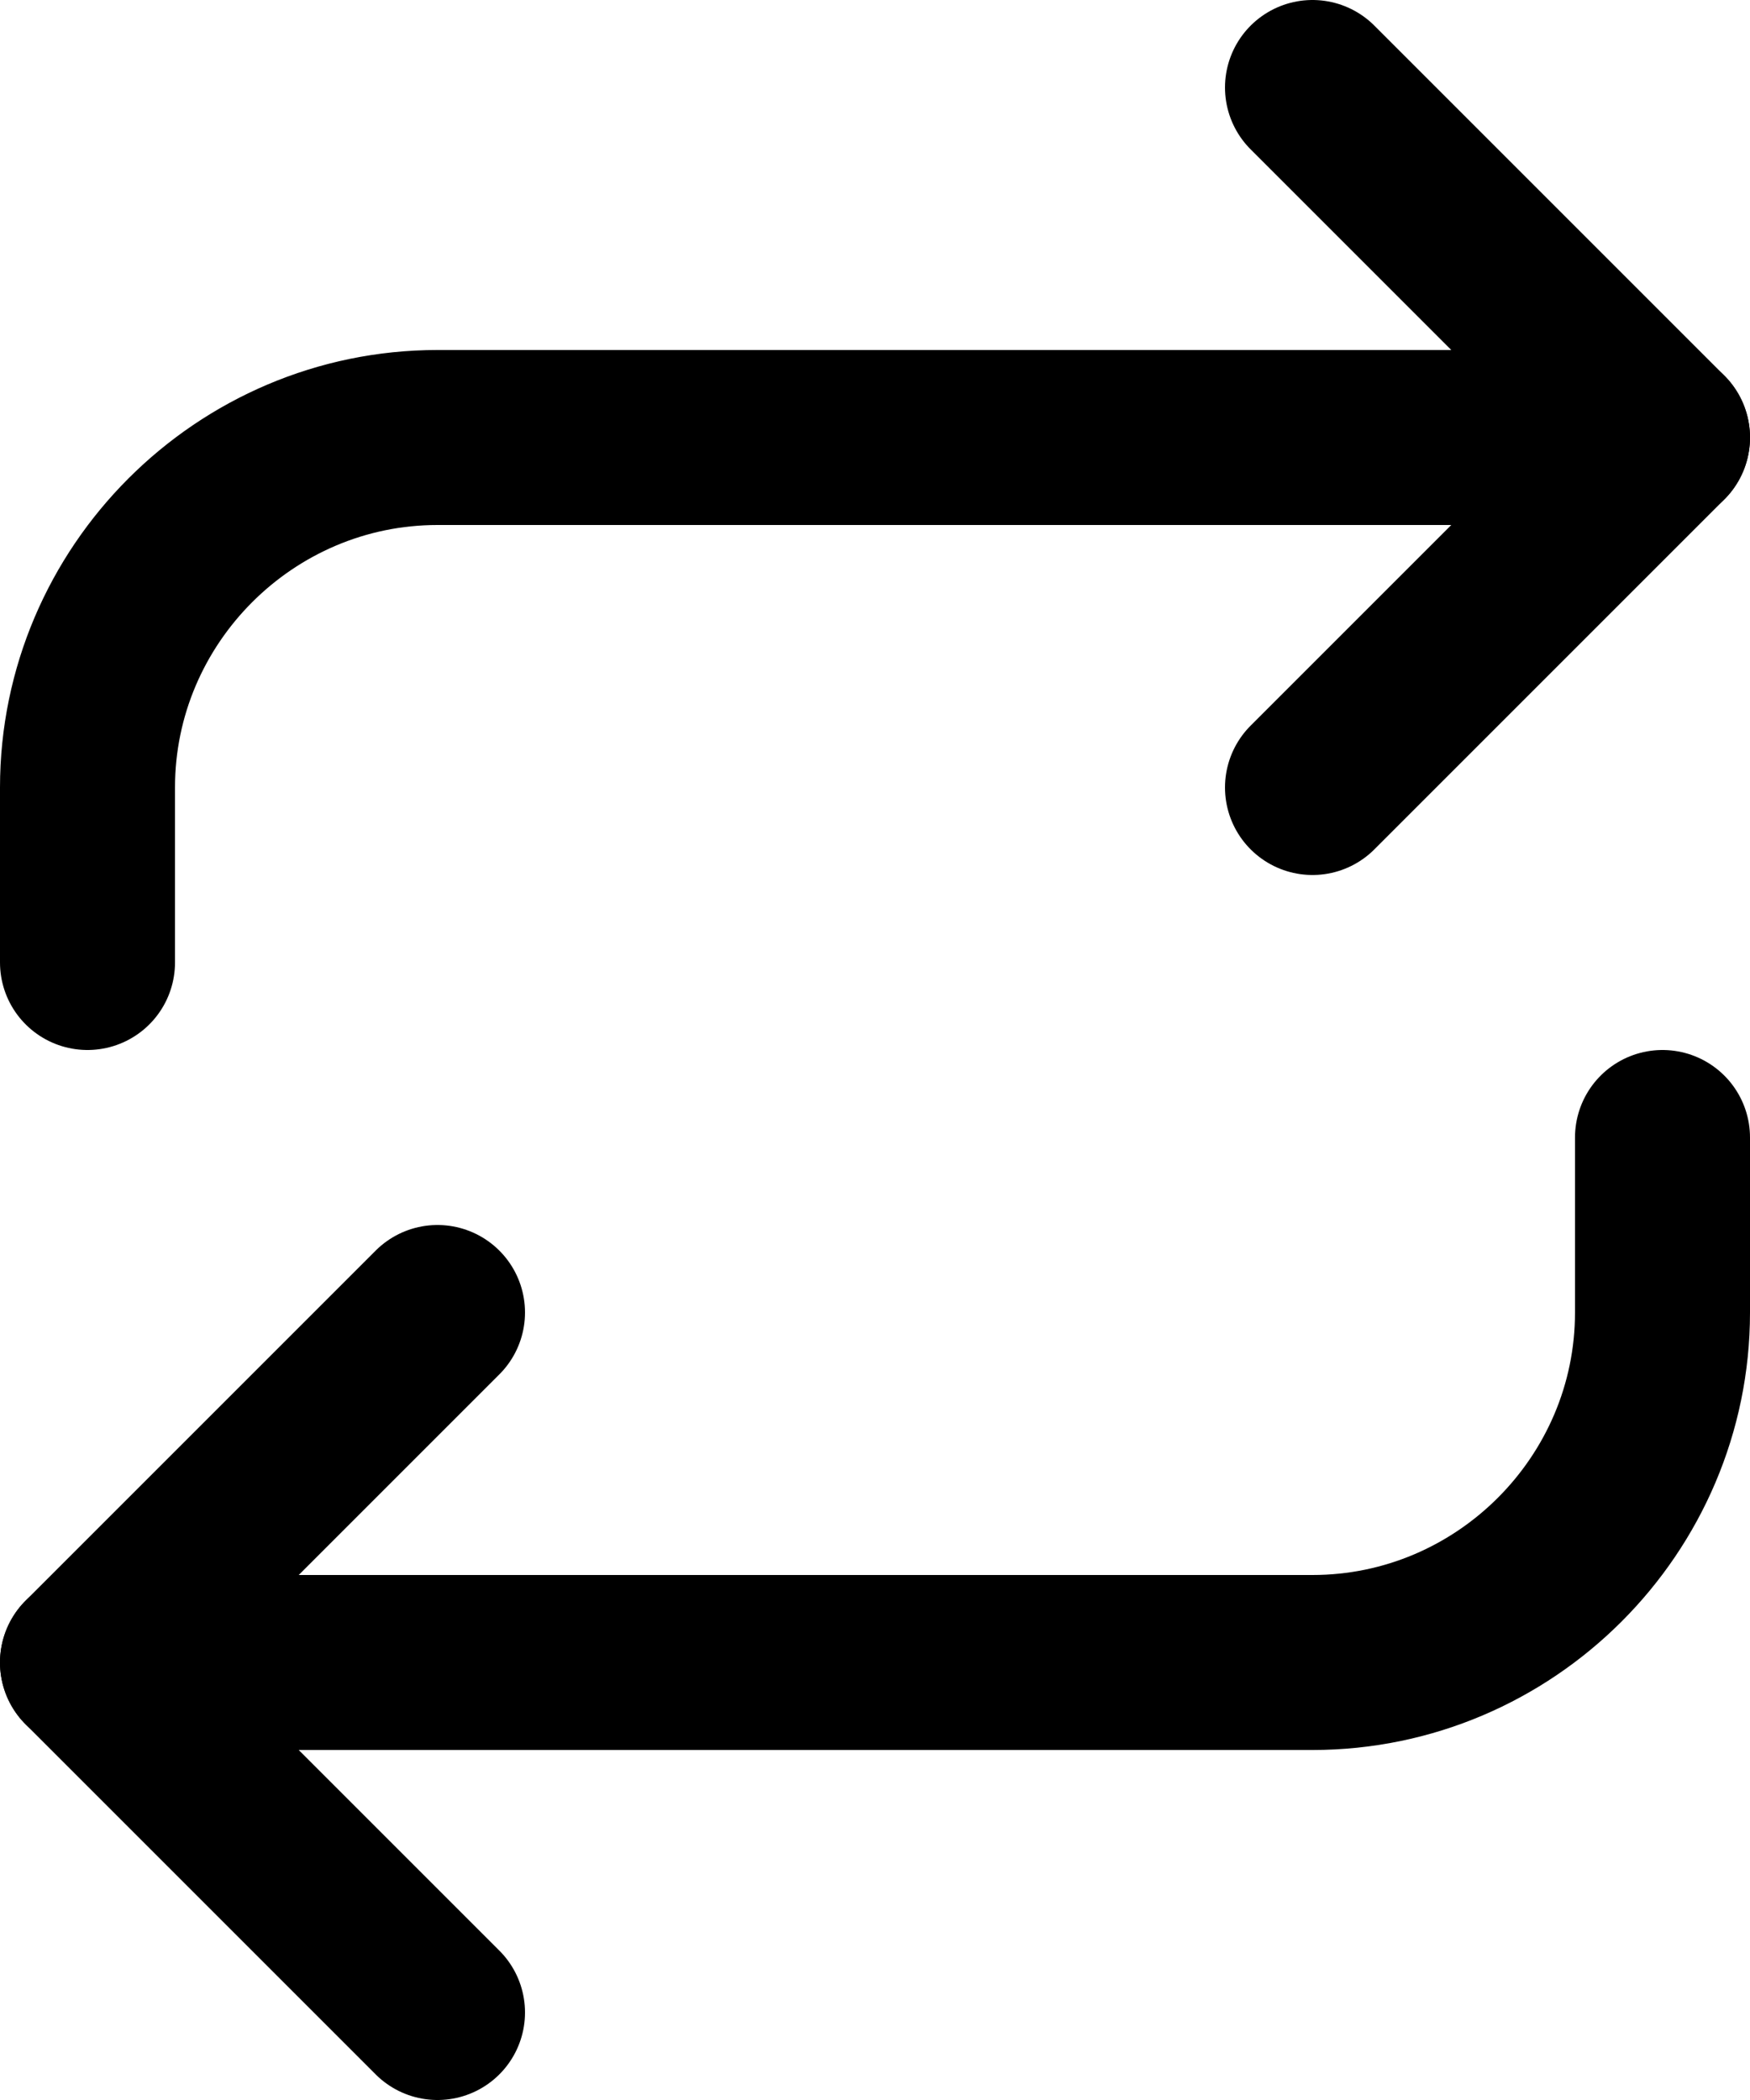 <svg fill="none" viewBox="0 0 20 24">
	<path stroke="currentColor" stroke-linecap="round" stroke-linejoin="round" stroke-width="2" d="M15 1l4 4-4 4"/>
	<path stroke="currentColor" stroke-linecap="round" stroke-linejoin="round" stroke-width="2" d="M1 11V9c0-2.2 1.8-4 4-4h14M5 23l-4-4 4-4"/>
	<path stroke="currentColor" stroke-linecap="round" stroke-linejoin="round" stroke-width="2" d="M19 13v2c0 2.2-1.8 4-4 4H1"/>
</svg>
